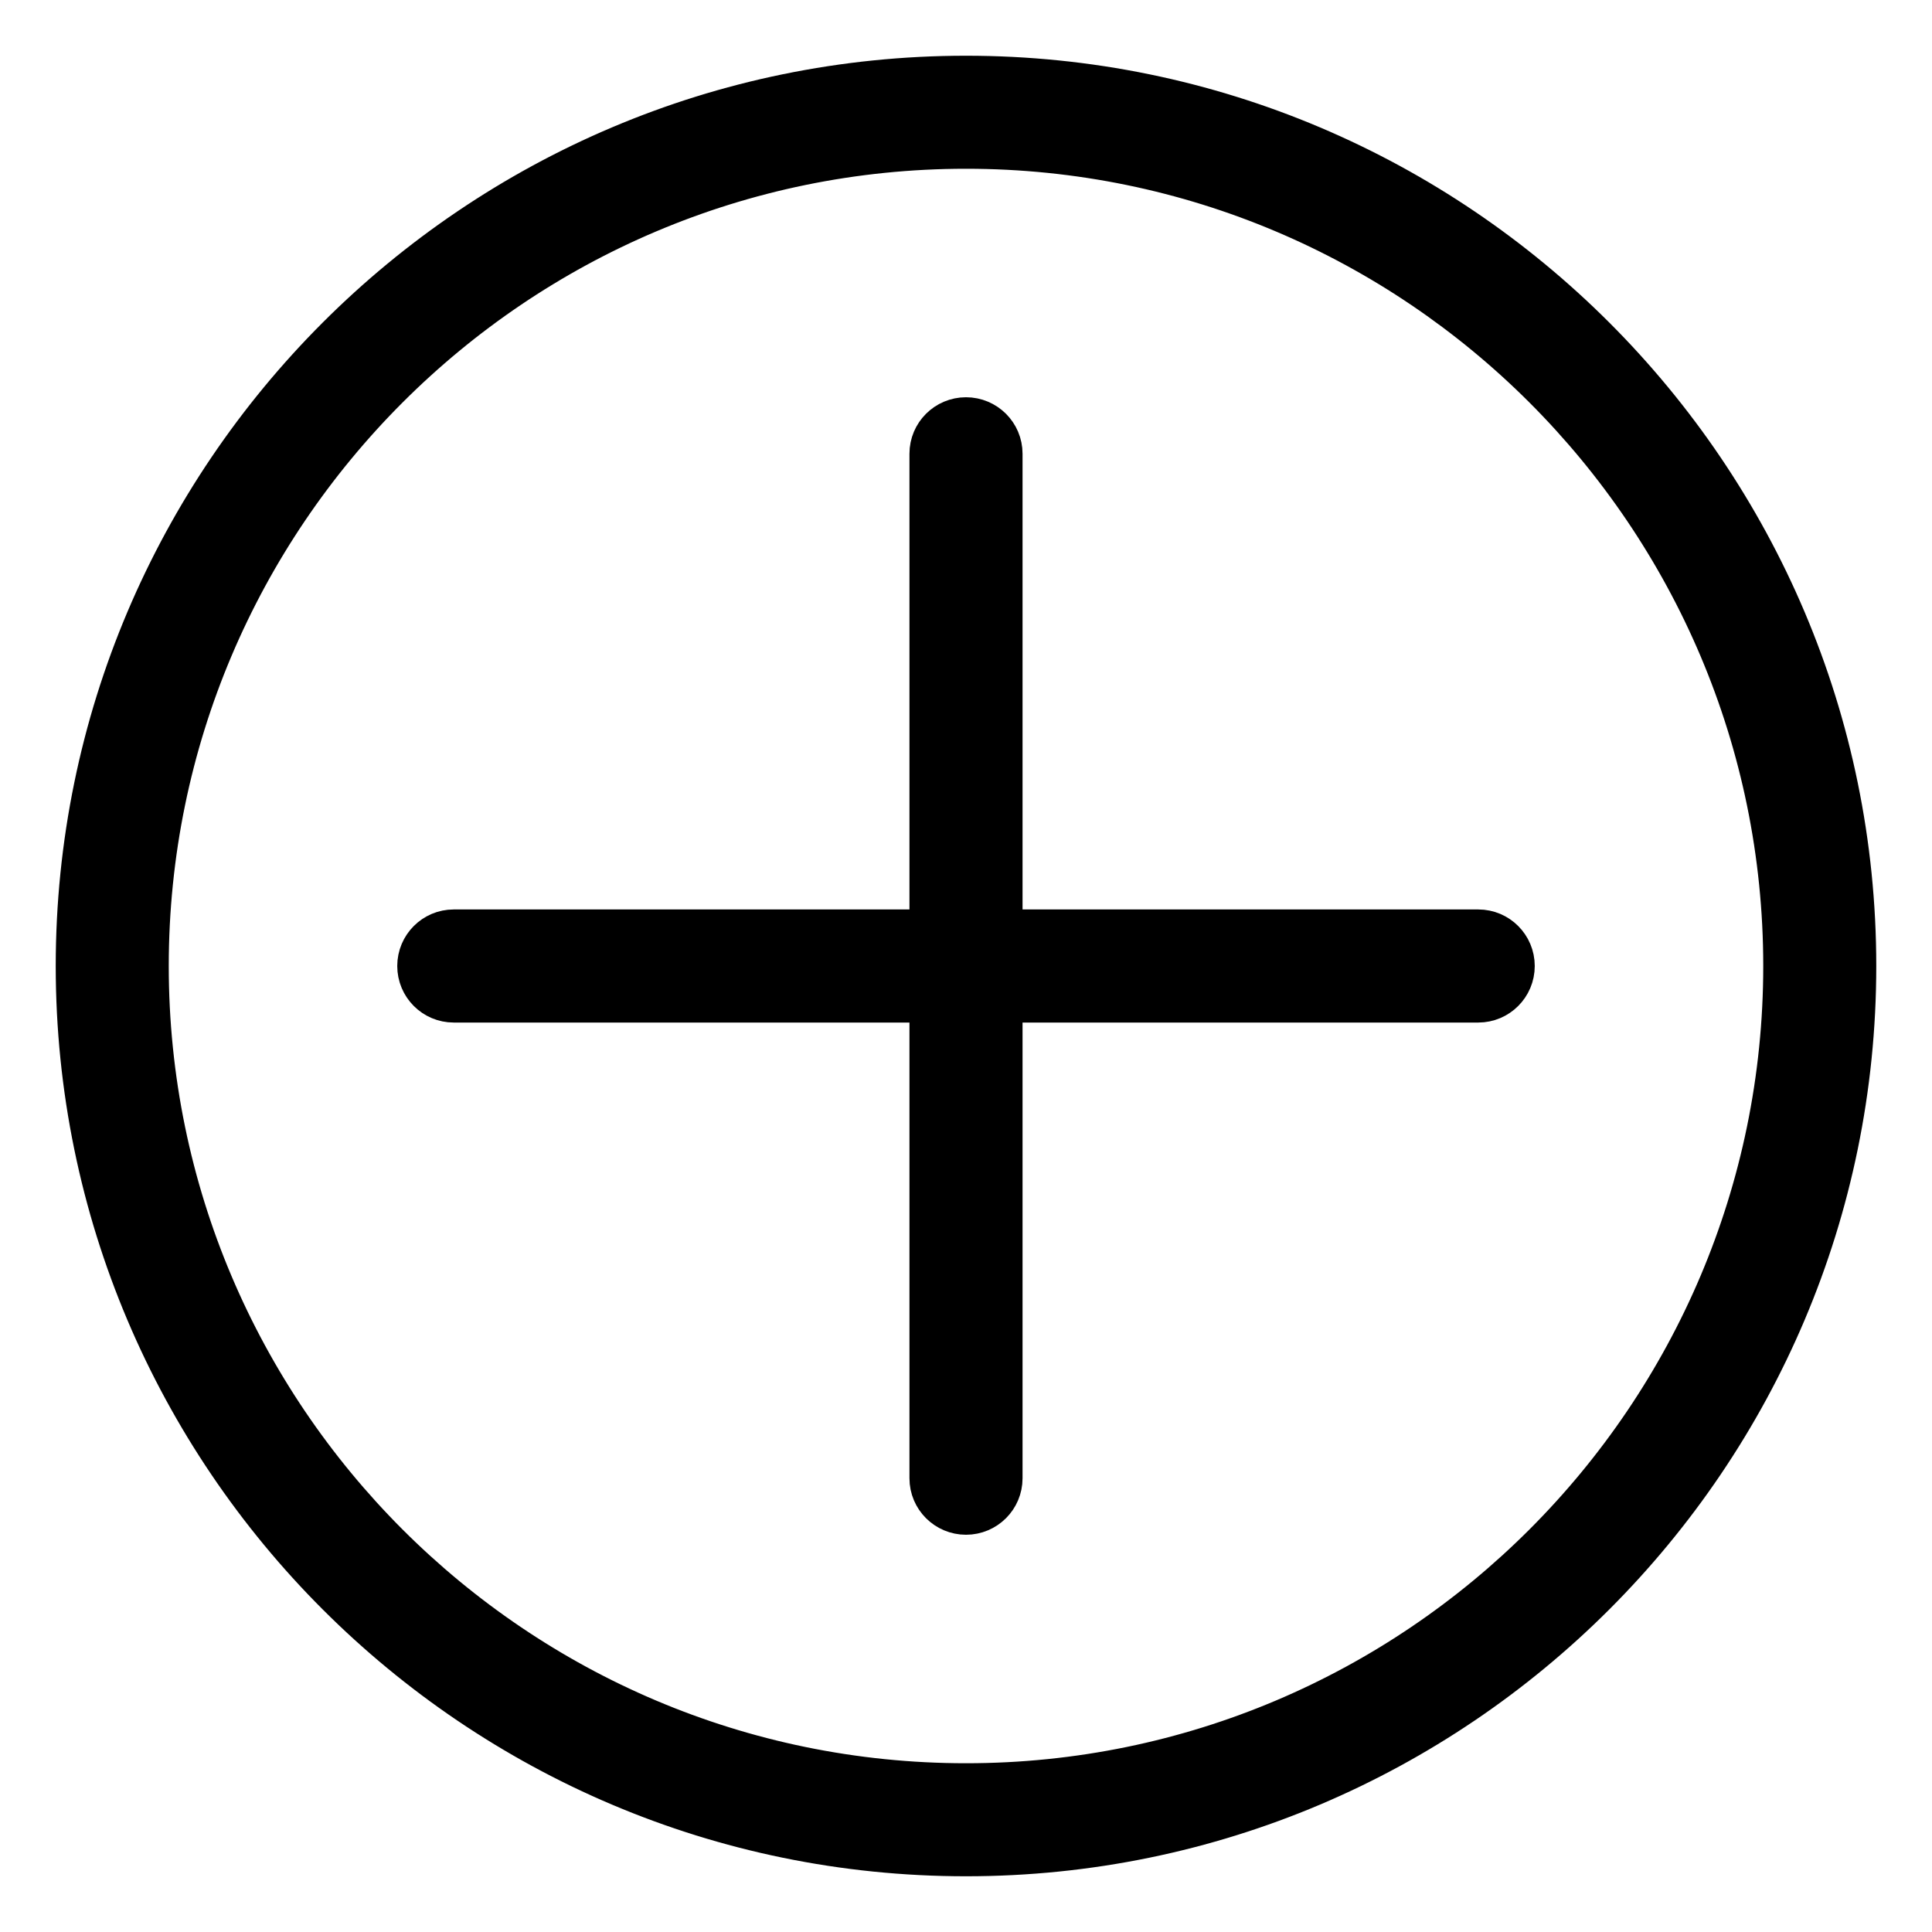 <svg width="26" height="26" viewBox="0 0 26 26" fill="none" xmlns="http://www.w3.org/2000/svg">
<g id="Group">
<path id="Vector" d="M13 1C6.383 1 1 6.383 1 13C1 19.617 6.383 25 13 25C19.617 25 25 19.617 25 13C25 6.383 19.617 1 13 1ZM13 23.979C6.946 23.979 2.021 19.053 2.021 13C2.021 6.947 6.946 2.021 13 2.021C19.054 2.021 23.979 6.947 23.979 13C23.979 19.053 19.054 23.979 13 23.979Z" fill="black" stroke="black" stroke-width="0.5"/>
<path id="Vector_2" d="M13 5.596C12.718 5.596 12.489 5.824 12.489 6.106V19.894C12.489 20.176 12.718 20.404 13 20.404C13.282 20.404 13.511 20.176 13.511 19.894V6.106C13.511 5.824 13.282 5.596 13 5.596Z" fill="black" stroke="black" stroke-width="0.5"/>
<path id="Vector_3" d="M19.894 12.489H6.106C5.824 12.489 5.596 12.718 5.596 13C5.596 13.282 5.824 13.511 6.106 13.511H19.894C20.176 13.511 20.404 13.282 20.404 13C20.404 12.718 20.176 12.489 19.894 12.489Z" fill="black" stroke="black" stroke-width="0.5"/>
</g>
</svg>
